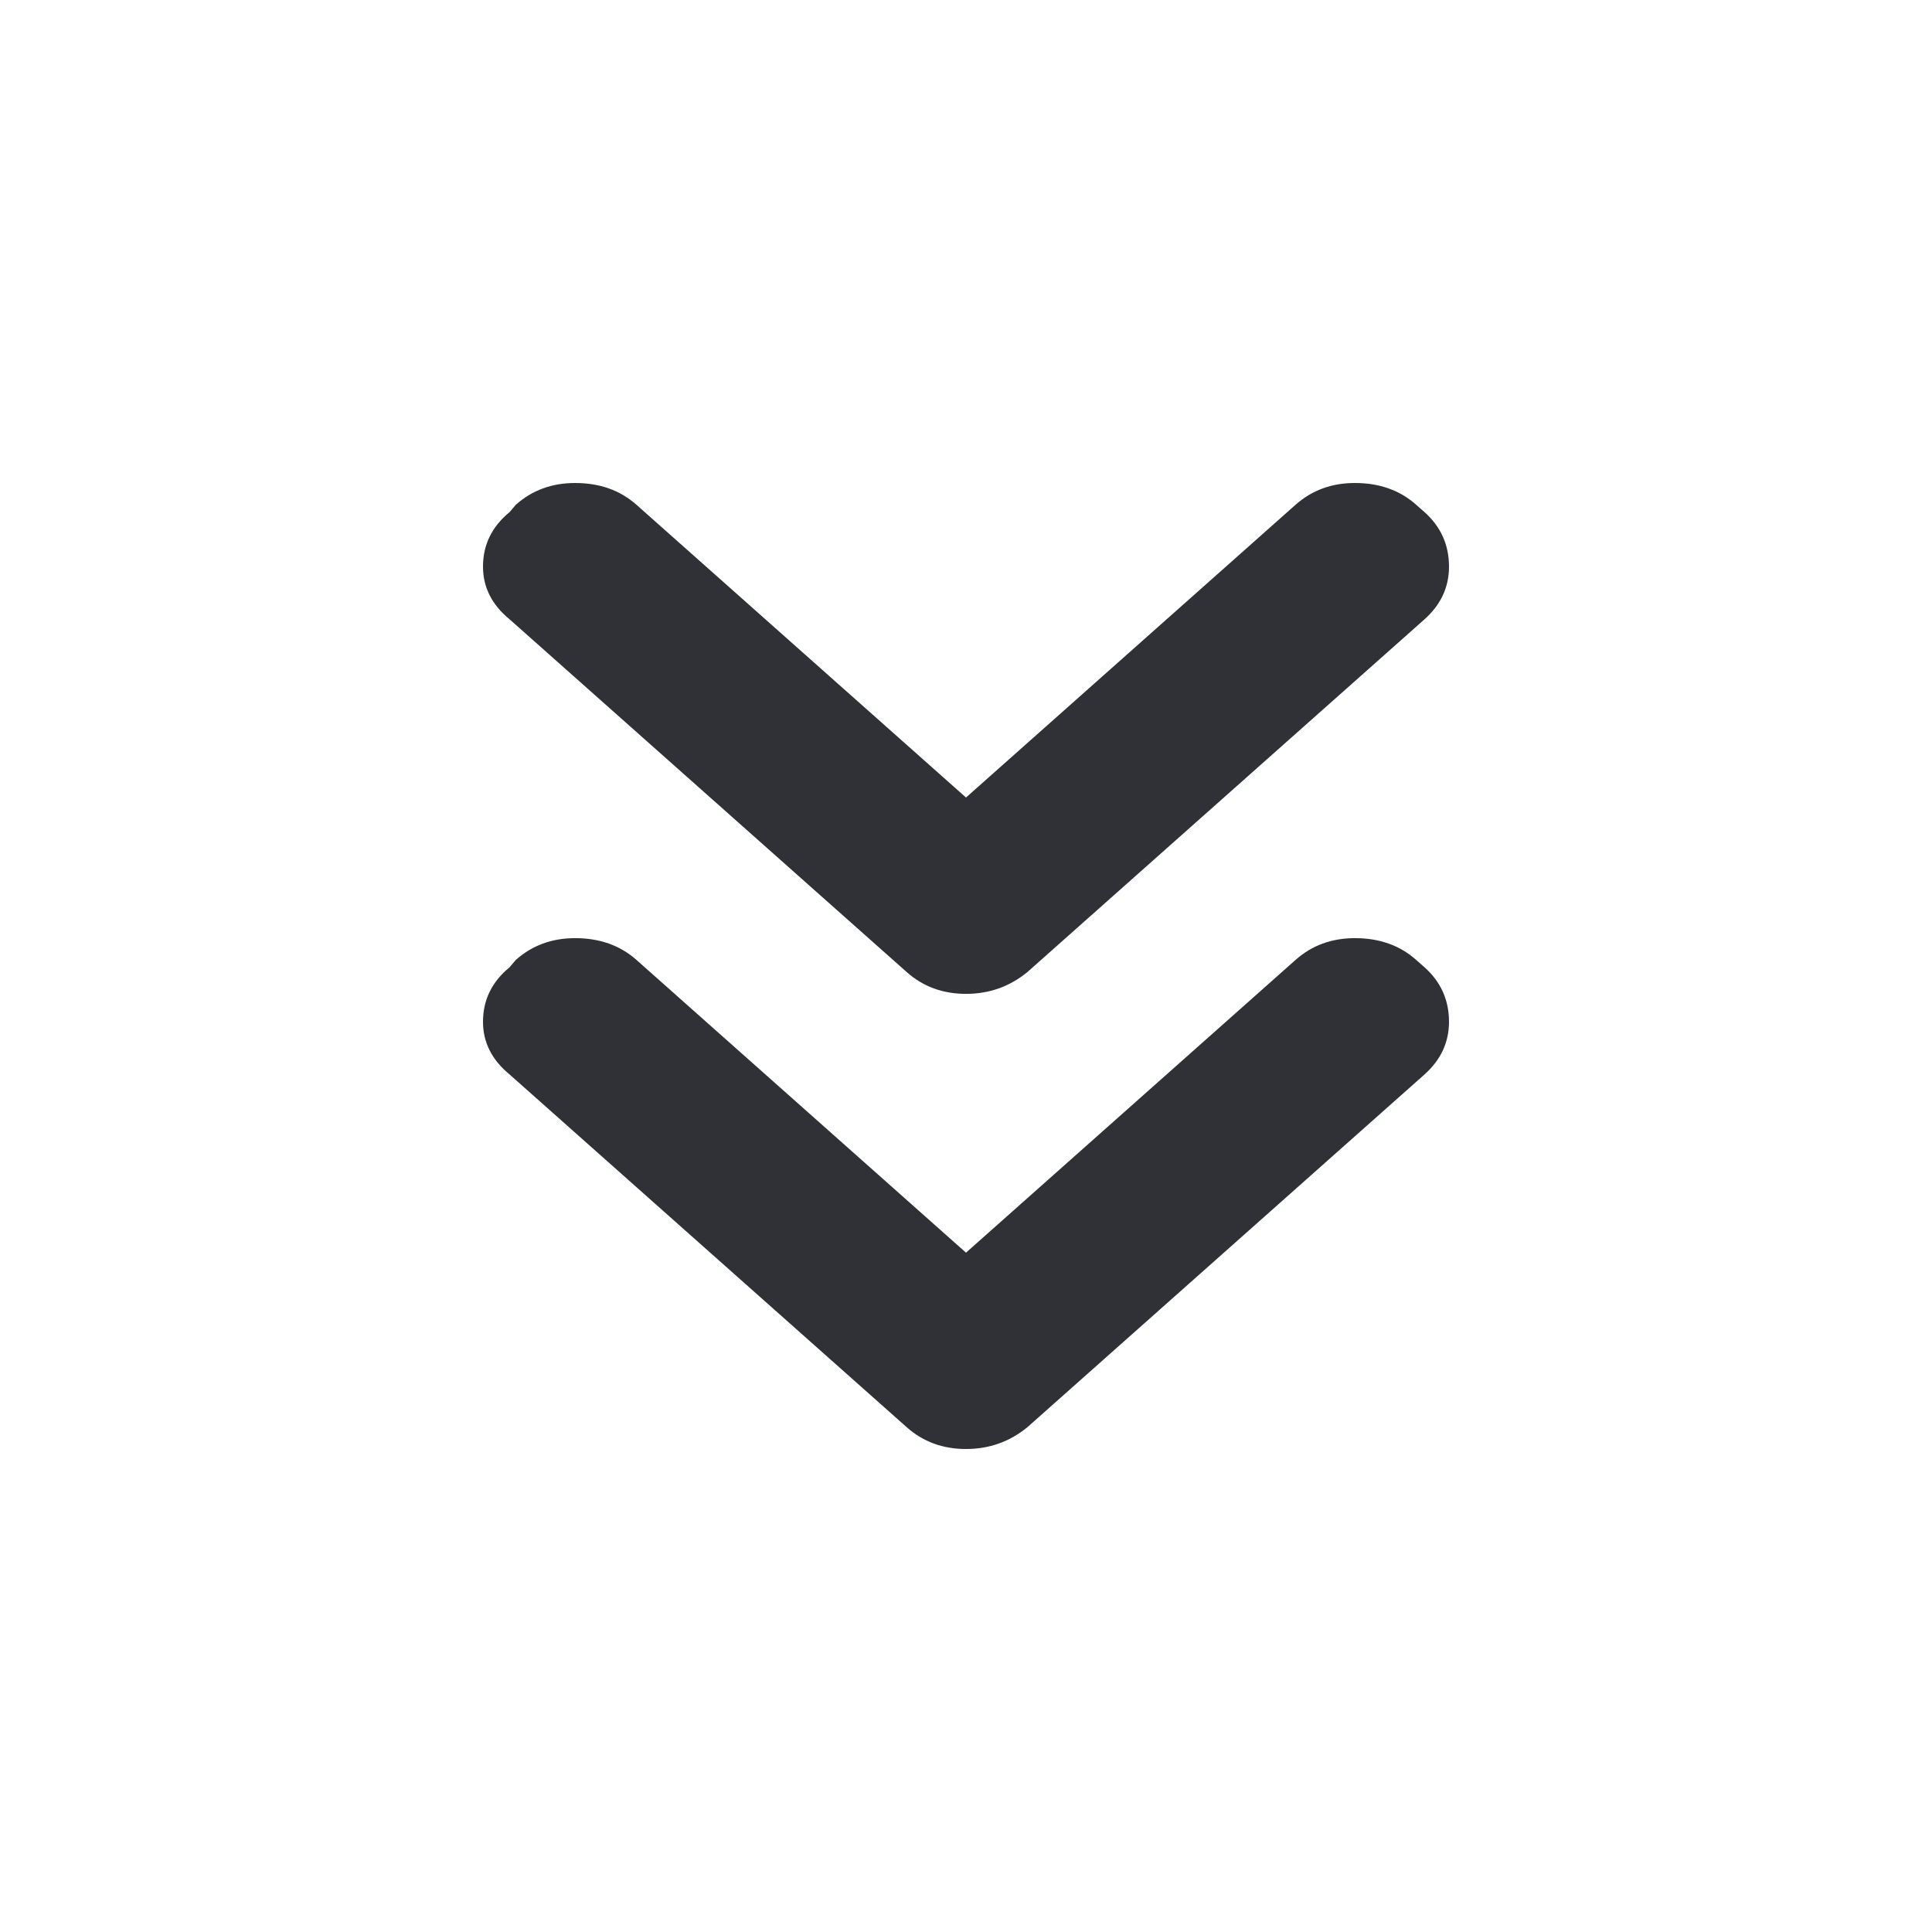 <svg width="24" height="24" viewBox="0 0 24 24" fill="none" xmlns="http://www.w3.org/2000/svg">
<path d="M7.907 11.925C7.703 11.744 7.449 11.654 7.144 11.654C6.856 11.654 6.61 11.744 6.407 11.925L6.331 12.015C6.11 12.196 6 12.422 6 12.693C6 12.948 6.11 13.167 6.331 13.348L11.263 17.729C11.466 17.91 11.712 18 12 18C12.288 18 12.542 17.91 12.763 17.729L17.695 13.348C17.898 13.167 18 12.948 18 12.693C18 12.422 17.898 12.196 17.695 12.015L17.593 11.925C17.39 11.744 17.136 11.654 16.831 11.654C16.542 11.654 16.297 11.744 16.093 11.925L12 15.561L7.907 11.925Z" fill="#2F3136"/>
<path d="M7.907 6.271C7.703 6.09 7.449 6 7.144 6C6.856 6 6.61 6.09 6.407 6.271L6.331 6.361C6.11 6.542 6 6.768 6 7.039C6 7.295 6.11 7.513 6.331 7.694L11.263 12.075C11.466 12.256 11.712 12.346 12 12.346C12.288 12.346 12.542 12.256 12.763 12.075L17.695 7.694C17.898 7.513 18 7.295 18 7.039C18 6.768 17.898 6.542 17.695 6.361L17.593 6.271C17.39 6.09 17.136 6 16.831 6C16.542 6 16.297 6.09 16.093 6.271L12 9.907L7.907 6.271Z" fill="#2F3136"/>
</svg>

